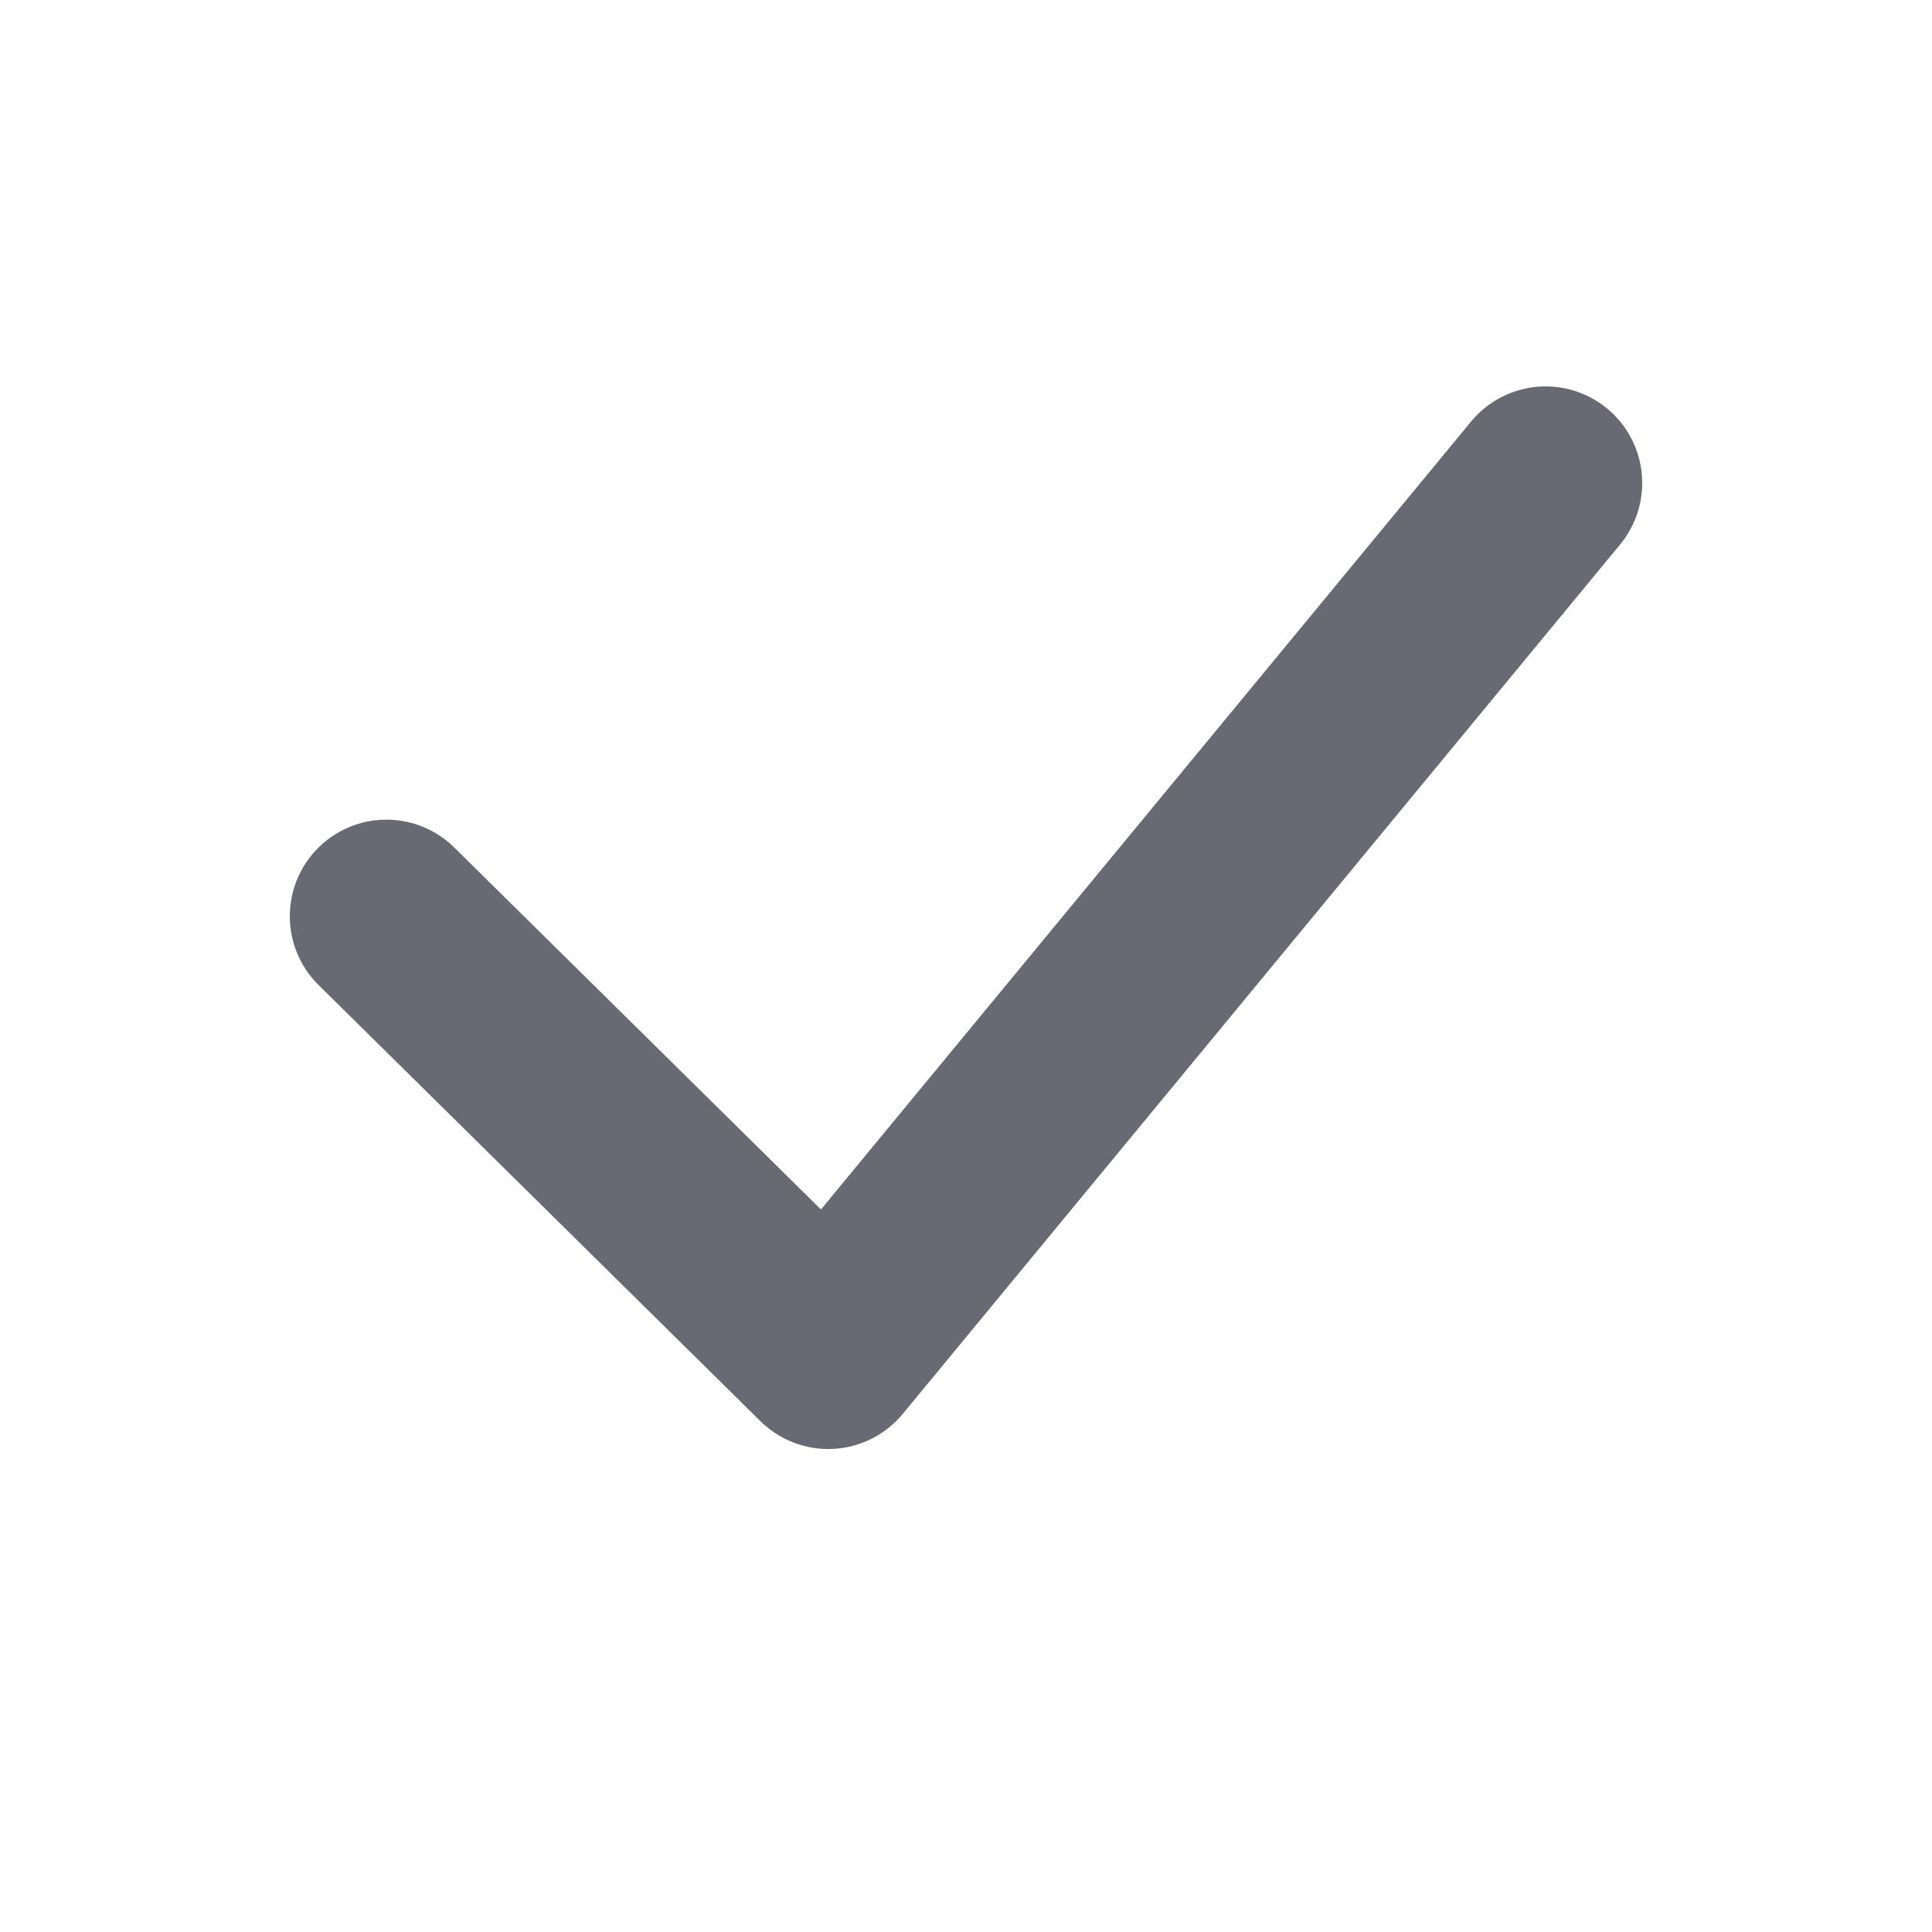 <svg width="20" height="20" viewBox="0 0 20 20" fill="none" xmlns="http://www.w3.org/2000/svg">
<path d="M4 9.485L8.574 14L16 5" stroke="#696974" stroke-width="2" stroke-linecap="round" stroke-linejoin="round"/>
</svg>
